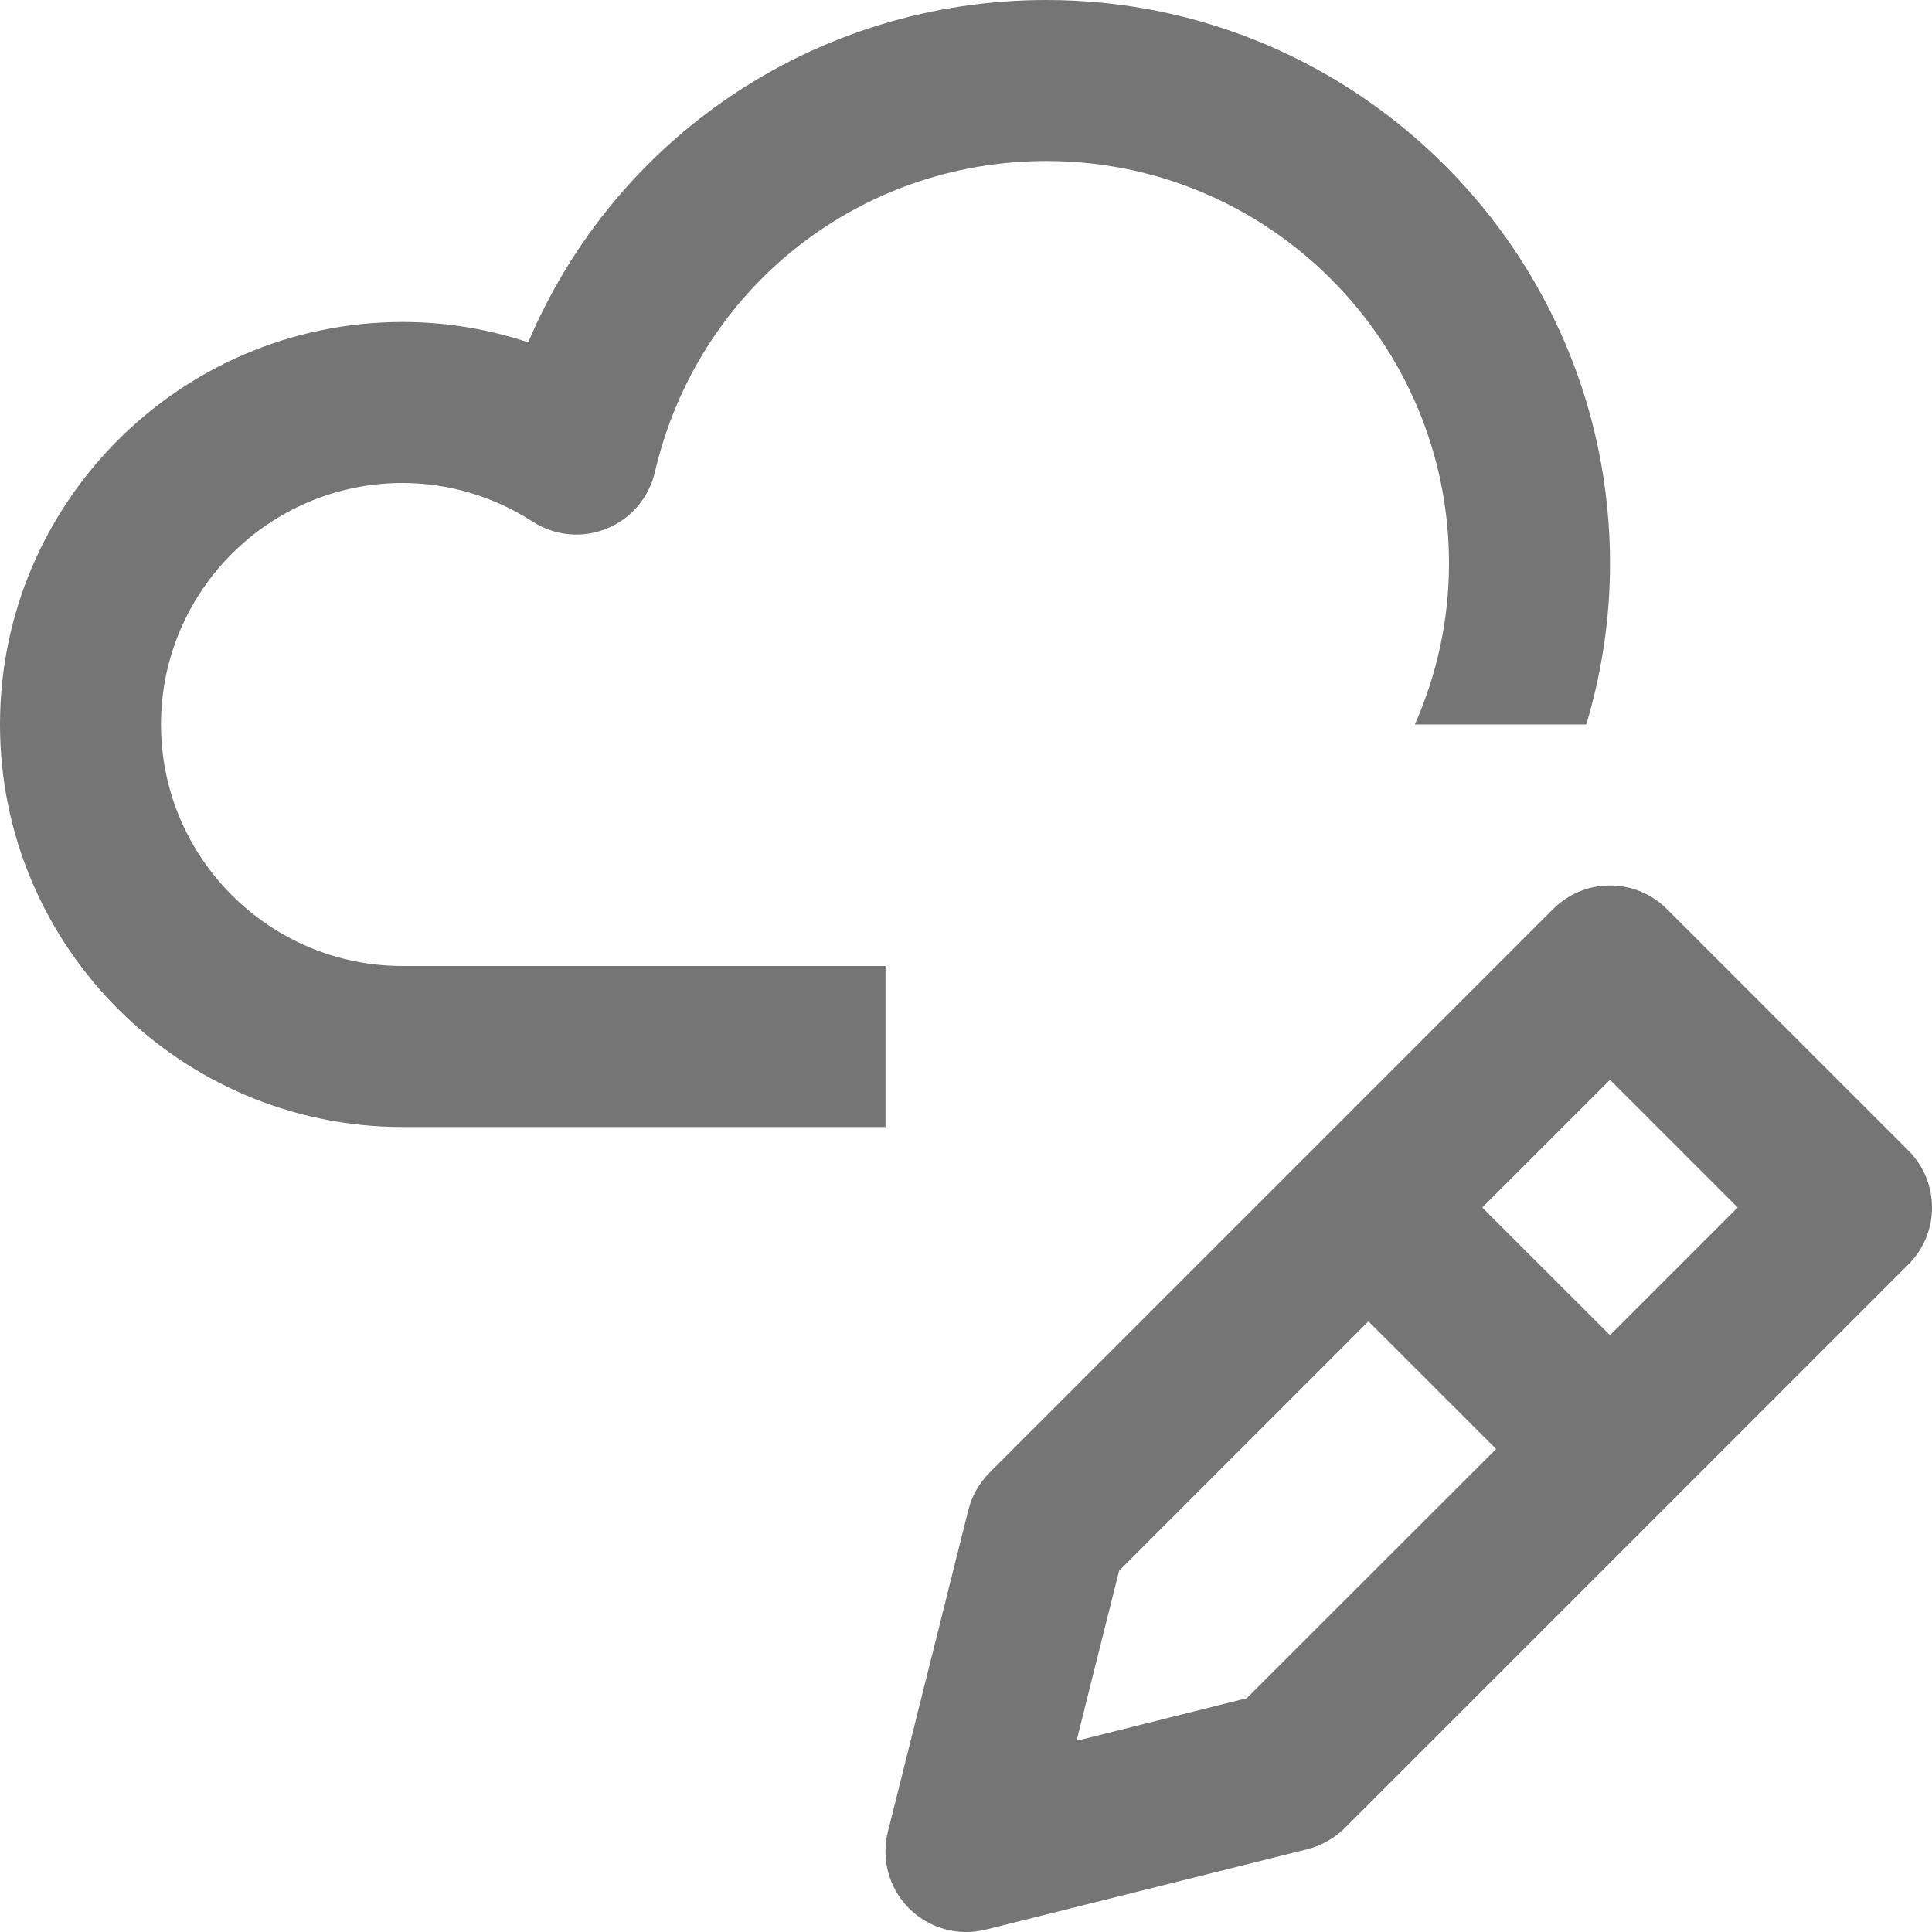<?xml version="1.0" encoding="iso-8859-1"?>
<!-- Generator: Adobe Illustrator 16.0.0, SVG Export Plug-In . SVG Version: 6.00 Build 0)  -->
<!DOCTYPE svg PUBLIC "-//W3C//DTD SVG 1.1//EN" "http://www.w3.org/Graphics/SVG/1.1/DTD/svg11.dtd">
<svg version="1.1" xmlns="http://www.w3.org/2000/svg" xmlns:xlink="http://www.w3.org/1999/xlink" x="0px" y="0px" width="24px"
	 height="24px" viewBox="0 0 24 24" style="enable-background:new 0 0 24 24;" xml:space="preserve">
<g id="Frame_-_24px">
	<rect y="0.003" style="fill:none;" width="24" height="24"/>
</g>
<g id="Line_Icons">
	<g>
		<path style="fill:#757575;" d="M11,12H5c-1.654,0-3-1.346-3-3s1.346-3,3-3c0.571,0,1.131,0.166,1.617,0.48
			c0.274,0.177,0.617,0.21,0.918,0.087c0.303-0.122,0.525-0.384,0.6-0.7C8.663,3.59,10.664,2,13,2c2.757,0,5,2.243,5,5
			c0,0.712-0.154,1.387-0.424,2h2.129C19.895,8.365,20,7.695,20,7c0-3.859-3.141-7-7-7c-2.857,0-5.357,1.699-6.438,4.253
			C6.061,4.086,5.533,4,5,4C2.243,4,0,6.243,0,9s2.243,5,5,5h6V12z"/>
		<path style="fill:#757575;" d="M20.707,11.293c-0.392-0.391-1.023-0.391-1.414,0l-7,7c-0.128,0.128-0.22,0.289-0.264,0.465l-1,4
			c-0.085,0.342,0.016,0.701,0.264,0.949s0.608,0.349,0.949,0.264l4-1c0.176-0.045,0.336-0.137,0.465-0.264l7-7
			c0.391-0.391,0.391-1.023,0-1.414L20.707,11.293z M15.487,21.096l-2.114,0.529l0.529-2.113l3.097-3.098L18.585,18L15.487,21.096z
			 M20,16.586L18.413,15L20,13.414L21.586,15L20,16.586z"/>
	</g>
</g>
</svg>
